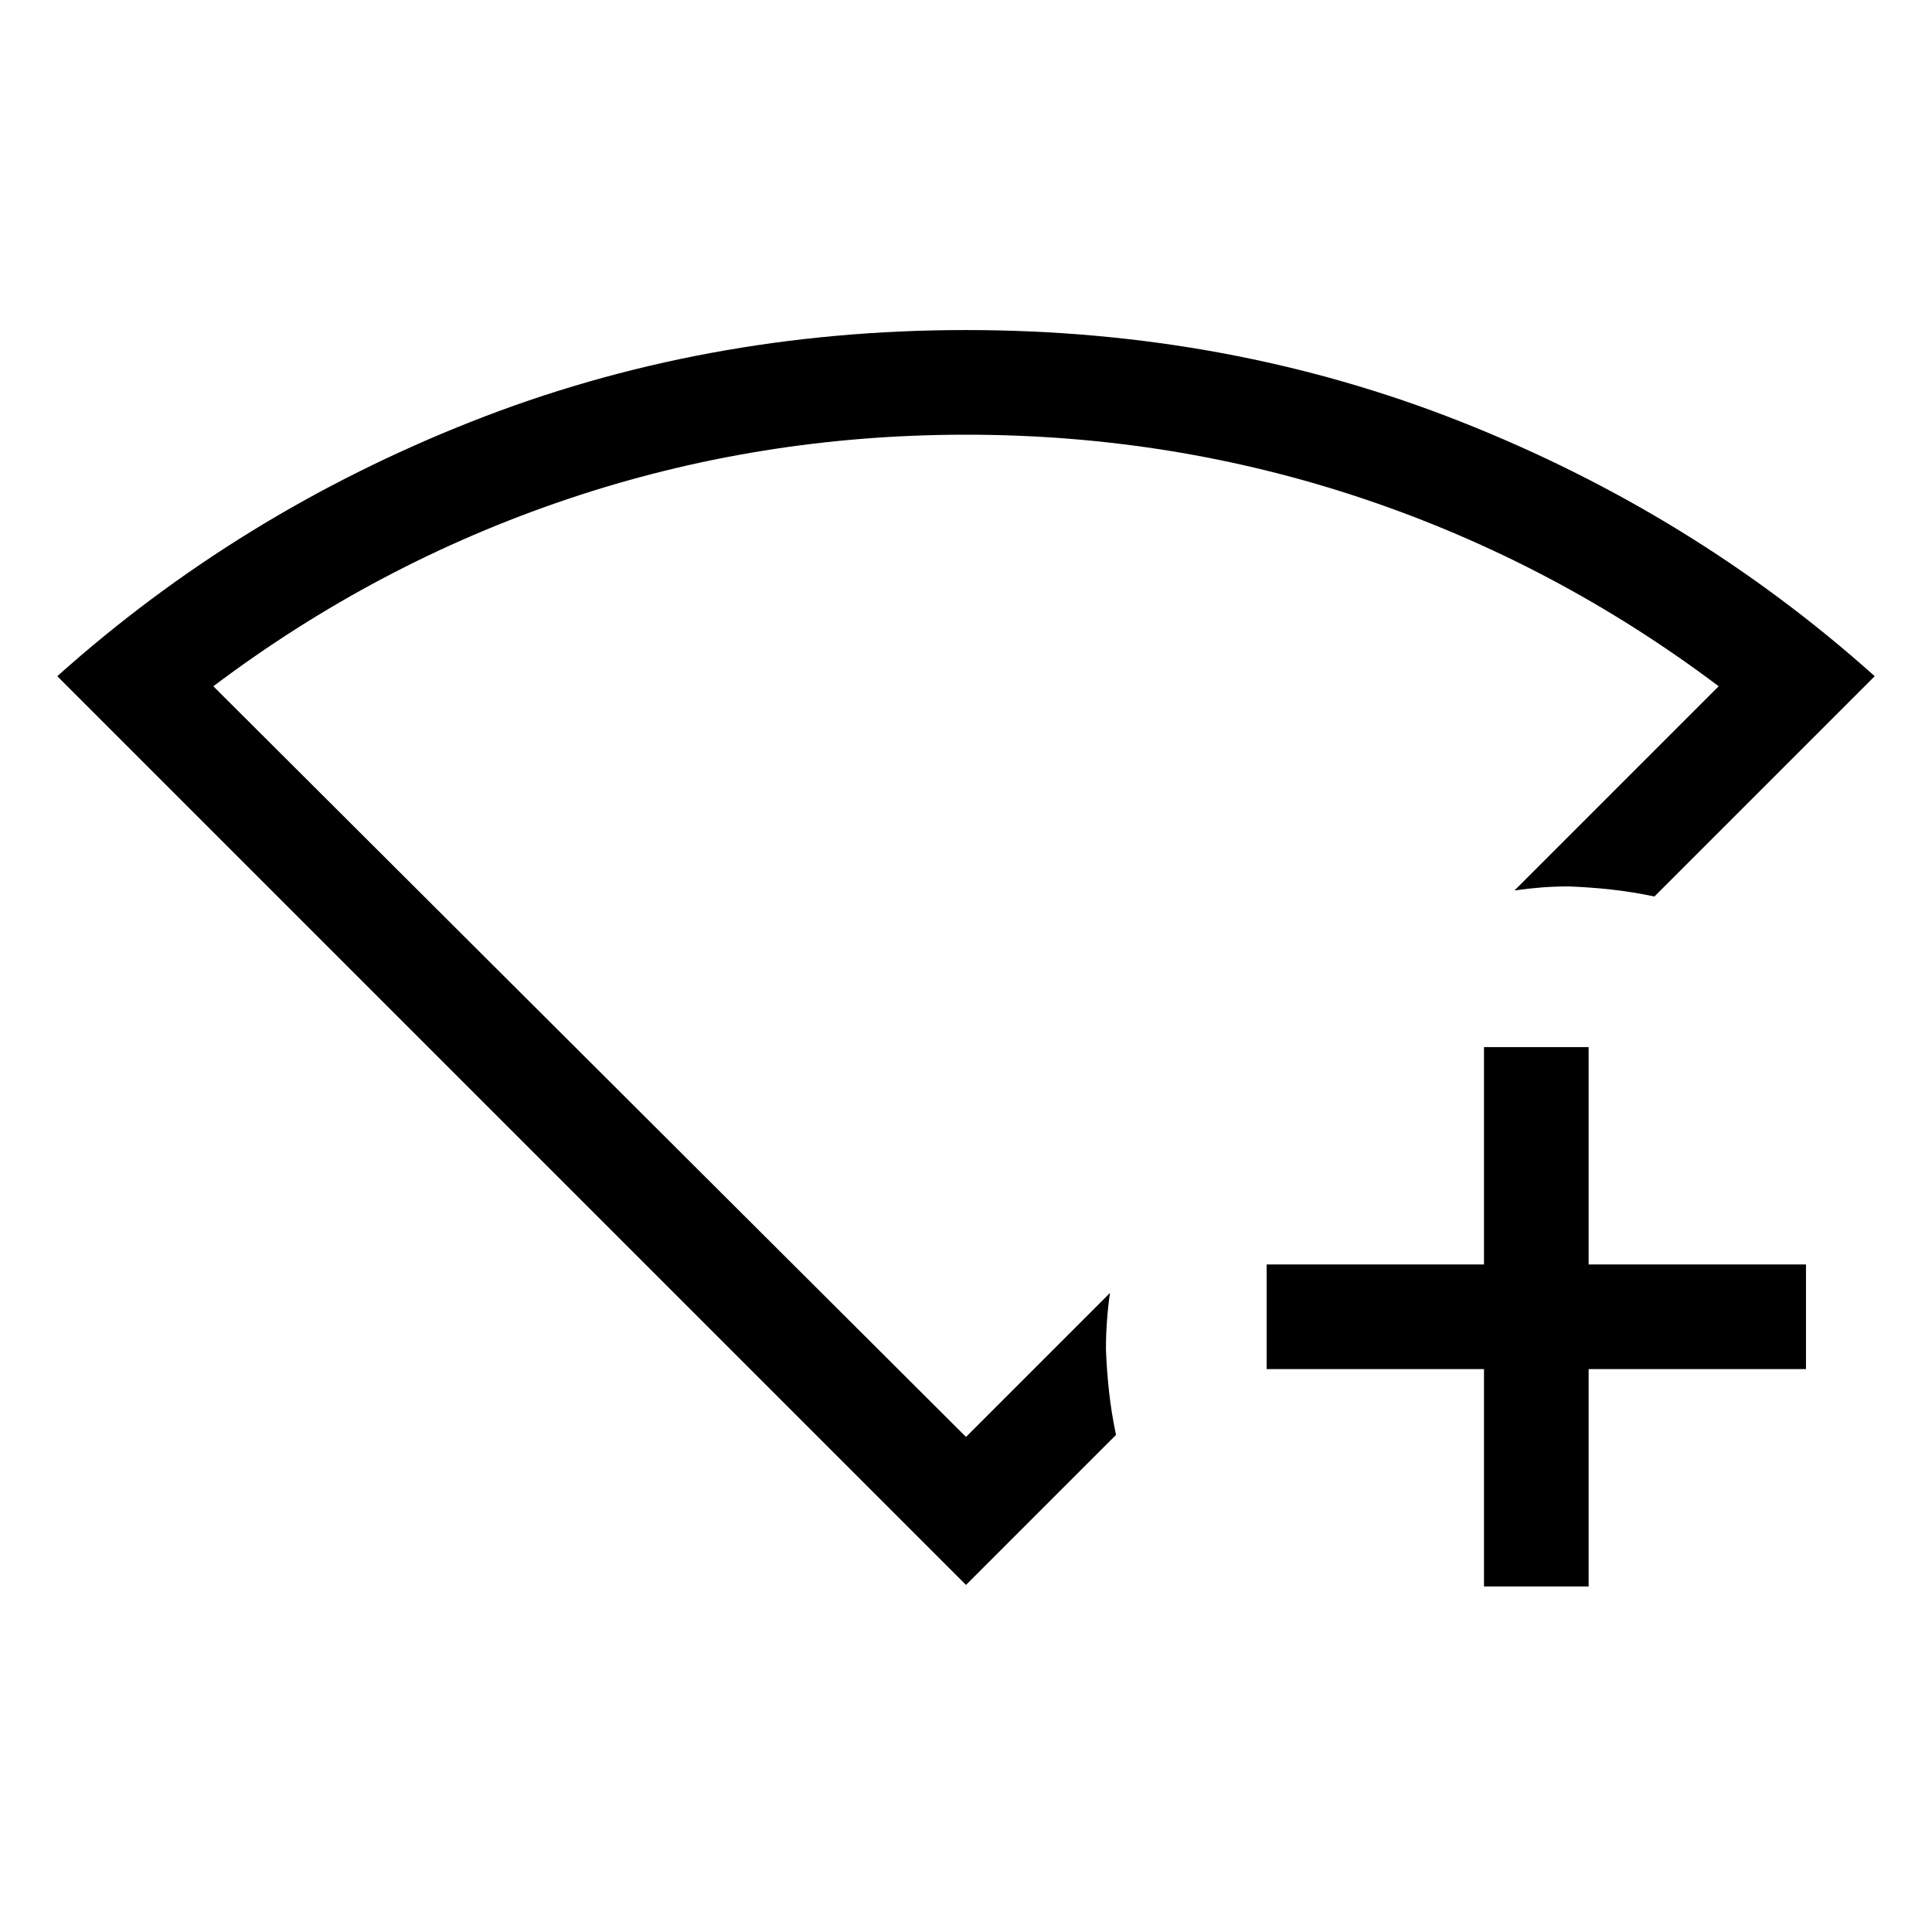 <svg xmlns="http://www.w3.org/2000/svg" height="20" viewBox="0 96 960 960" width="20"><path d="M737.385 884.306v-108h-108v-51.999h108v-108h51.999v108h108v51.999h-108v108h-51.999ZM480 883.536 28.464 432q90.153-80.769 205.46-126.384Q349.231 260.001 480 260.001t246.076 45.615Q841.383 351.231 931.536 432l-109.46 109.46q-11-2.307-21.538-3.461t-20.999-1.538q-7 0-13.5.5t-13.5 1.5L854 437q-81-61-176-93t-198-32q-103 0-198 32t-176 93l374 373 71.539-71.539q-1 7-1.5 14t-.5 14q.384 10.461 1.538 21 1.154 10.538 3.461 21.537L480 883.536ZM480 561Z"/></svg>